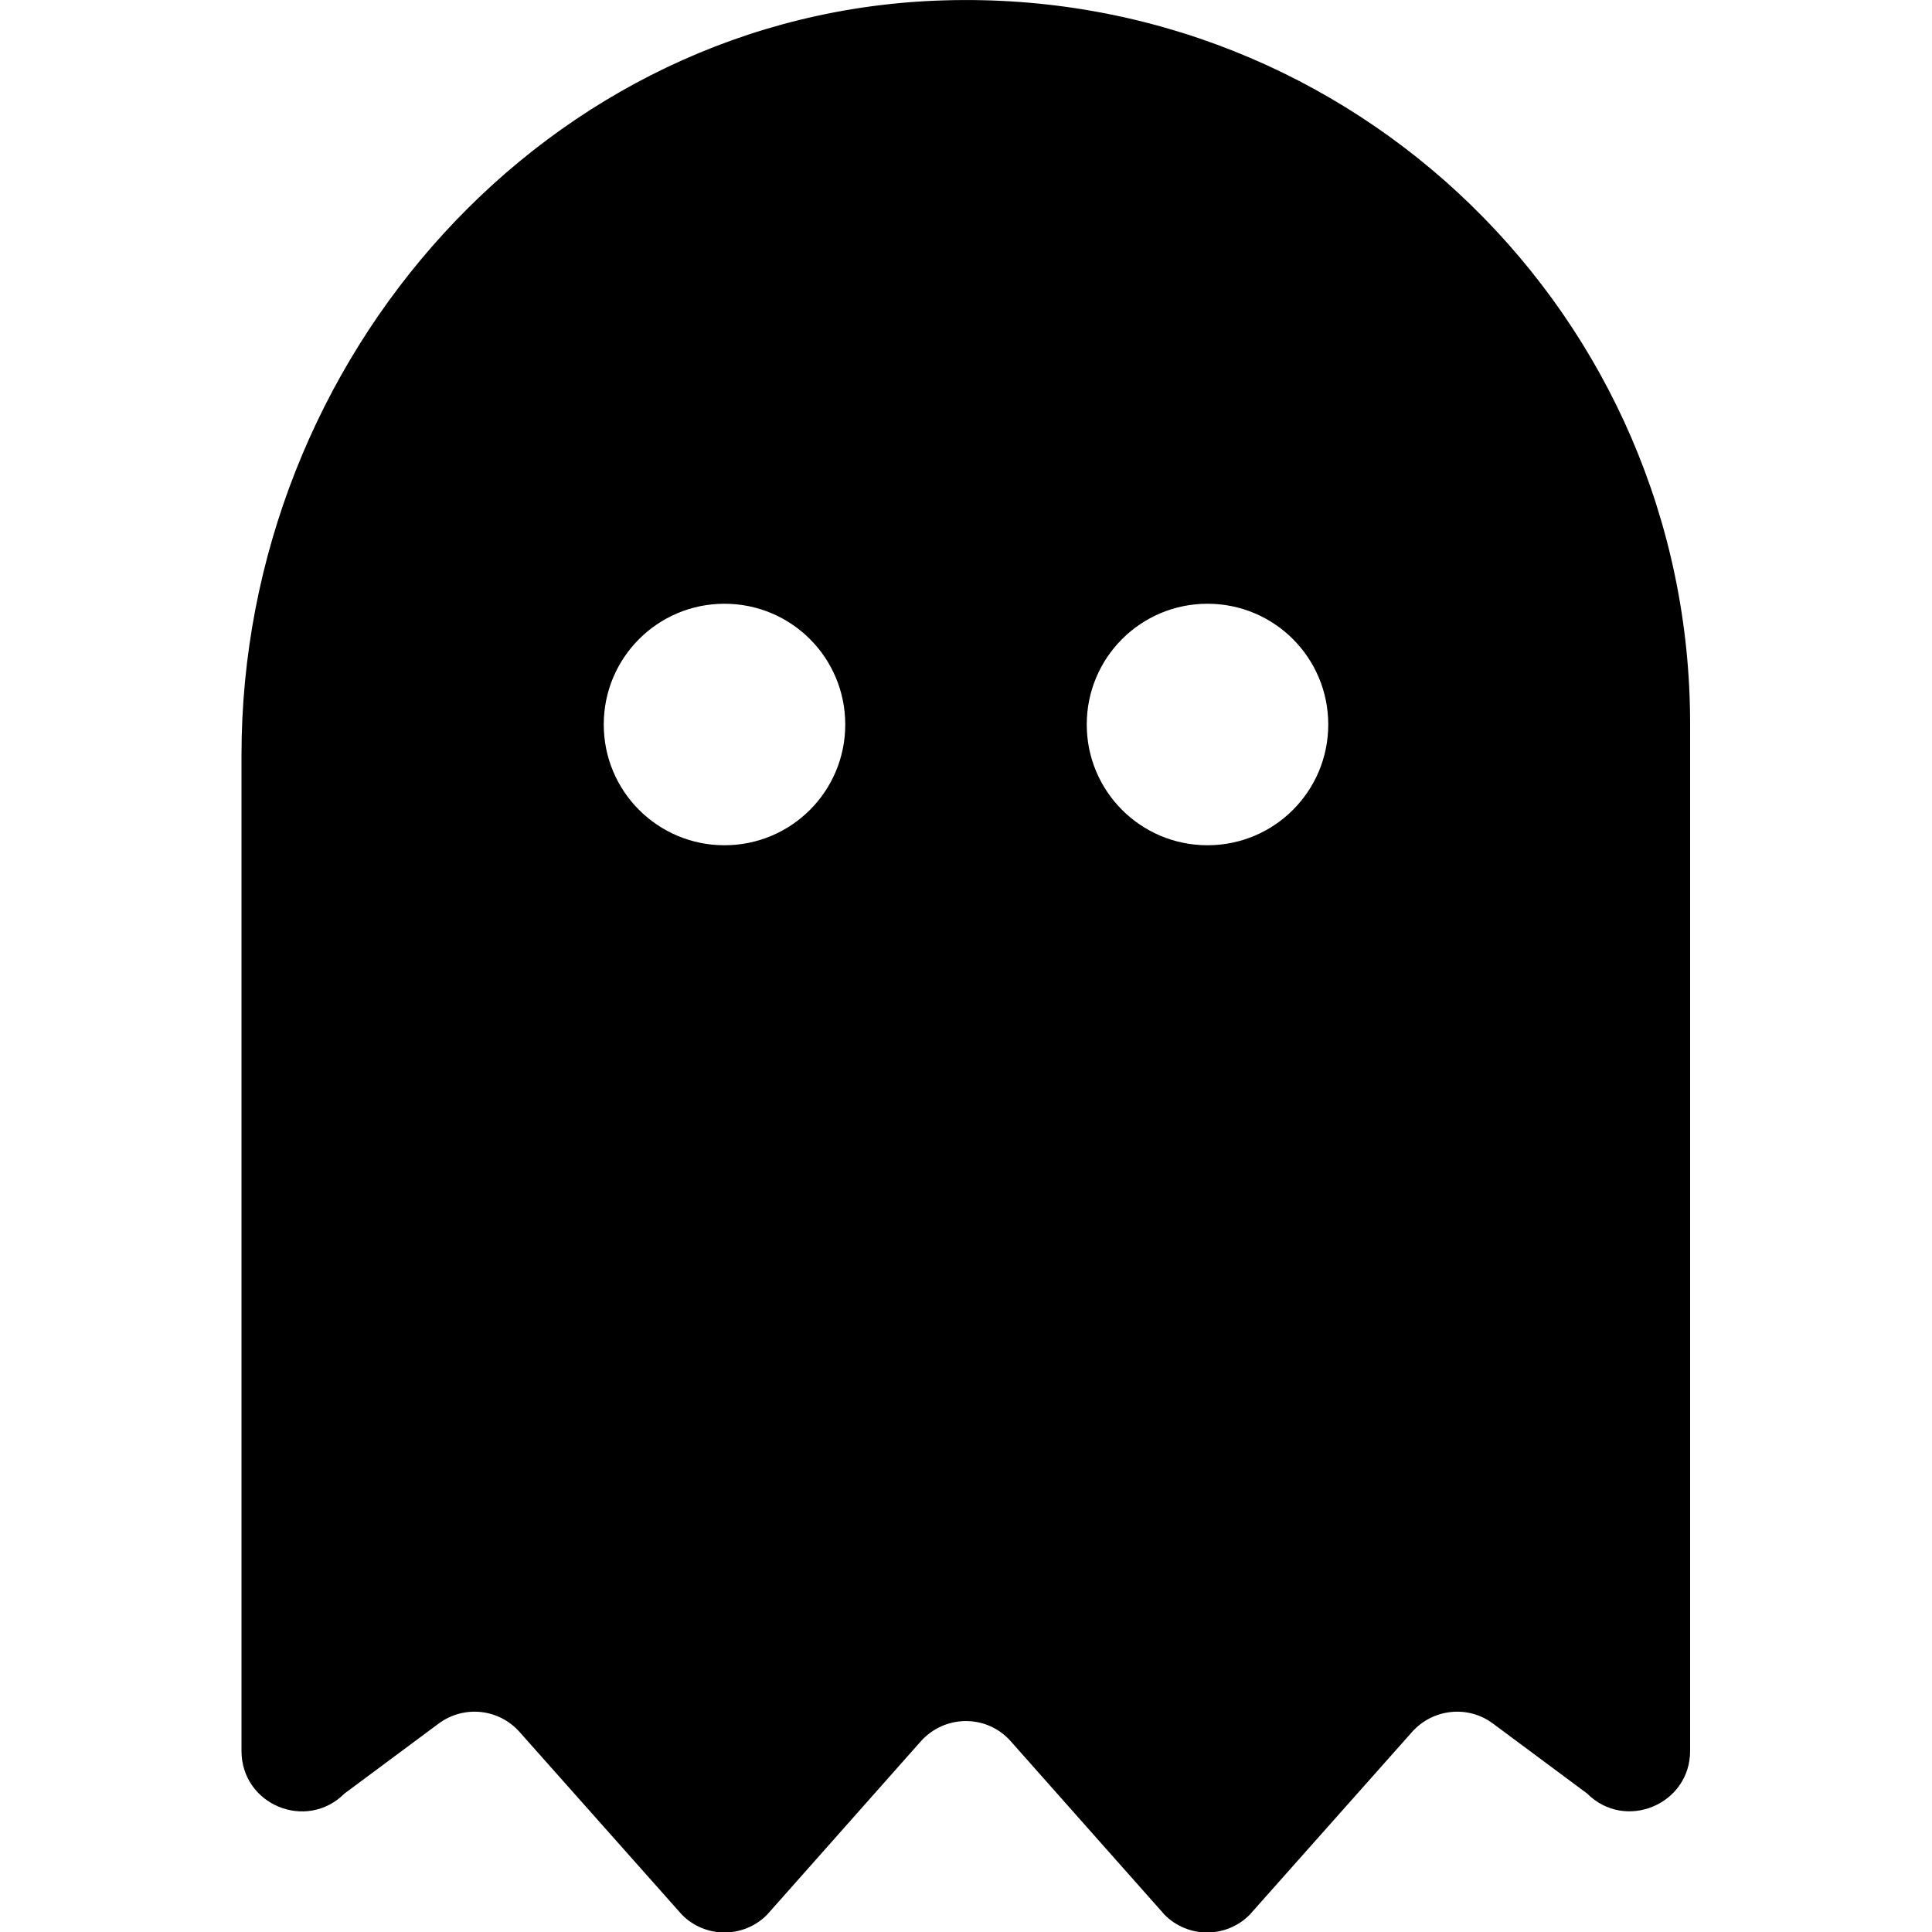 <?xml version="1.0" encoding="utf-8"?>
<!-- Generator: Adobe Illustrator 25.0.1, SVG Export Plug-In . SVG Version: 6.00 Build 0)  -->
<svg version="1.1" id="Calque_1" focusable="false" xmlns="http://www.w3.org/2000/svg" xmlns:xlink="http://www.w3.org/1999/xlink"
	 x="0px" y="0px" viewBox="0 0 512 512" style="enable-background:new 0 0 512 512;" xml:space="preserve">
<path d="M250.1,0.1C145,3.2,64,94.9,64,200.1V464c0,14.3,17.2,21.4,27.3,11.3l24.9-18.5c6.7-5,16-4,21.5,2.2l43,48.4
	c6.2,6.3,16.4,6.3,22.6,0l40.7-45.9c6.4-7.2,17.6-7.2,23.9,0l40.7,45.9c6.2,6.3,16.4,6.3,22.6,0l43-48.4c5.5-6.2,14.9-7.2,21.5-2.2
	l24.9,18.5c10.1,10.1,27.3,2.9,27.3-11.3V192C448,84,358.8-3.2,250.1,0.1z M192,224c-17.7,0-32-14.3-32-32s14.3-32,32-32
	s32,14.3,32,32S209.7,224,192,224z M320,224c-17.7,0-32-14.3-32-32s14.3-32,32-32s32,14.3,32,32S337.7,224,320,224z"/>
</svg>
